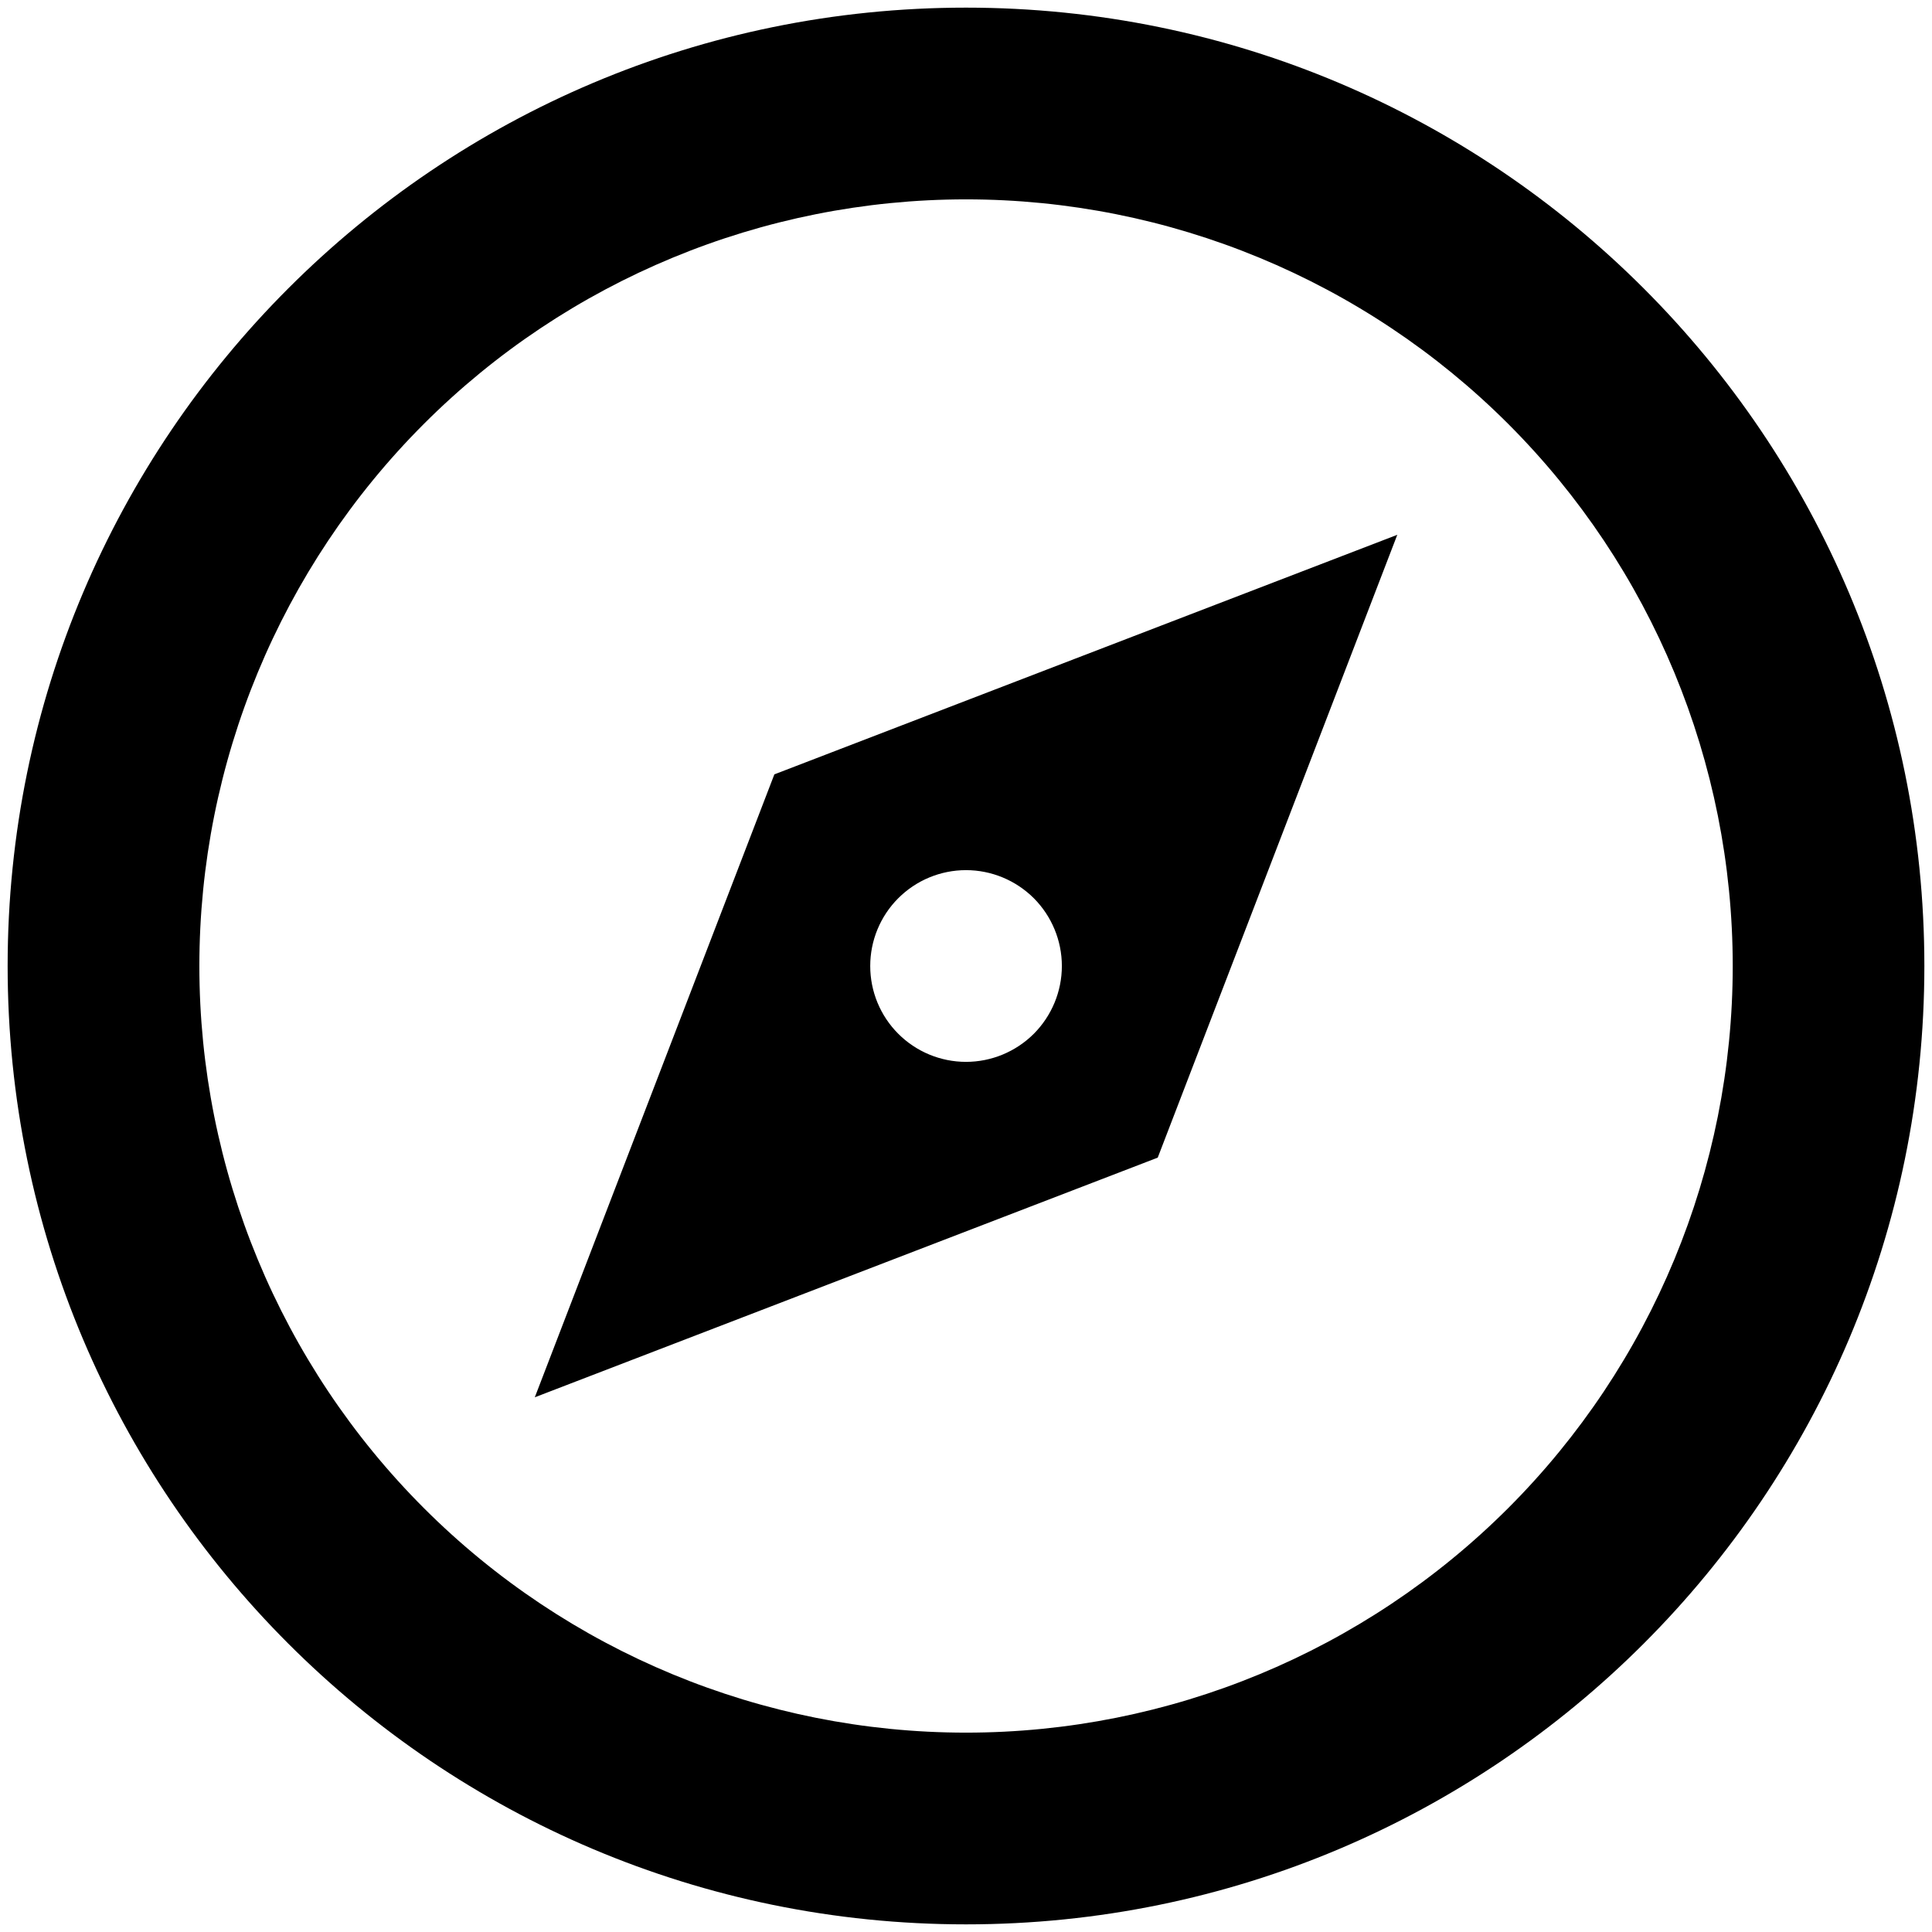 <svg width="21" height="21" viewBox="0 0 21 21" fill="none" xmlns="http://www.w3.org/2000/svg">
<path d="M10.5 20.917C4.747 20.917 0.083 16.253 0.083 10.5C0.083 4.747 4.747 0.083 10.5 0.083C16.253 0.083 20.917 4.747 20.917 10.5C20.917 16.253 16.253 20.917 10.5 20.917ZM10.5 18.833C12.71 18.833 14.83 17.955 16.393 16.393C17.956 14.83 18.834 12.71 18.834 10.5C18.834 8.29 17.956 6.17 16.393 4.607C14.83 3.045 12.71 2.167 10.5 2.167C8.29 2.167 6.17 3.045 4.608 4.607C3.045 6.17 2.167 8.29 2.167 10.5C2.167 12.71 3.045 14.83 4.608 16.393C6.17 17.955 8.29 18.833 10.5 18.833ZM15.188 5.813L12.584 12.583L5.813 15.188L8.417 8.417L15.188 5.813ZM10.5 11.542C10.776 11.542 11.041 11.432 11.237 11.237C11.432 11.041 11.542 10.776 11.542 10.5C11.542 10.224 11.432 9.959 11.237 9.763C11.041 9.568 10.776 9.458 10.5 9.458C10.224 9.458 9.959 9.568 9.764 9.763C9.568 9.959 9.459 10.224 9.459 10.5C9.459 10.776 9.568 11.041 9.764 11.237C9.959 11.432 10.224 11.542 10.5 11.542Z" fill="black"/>
</svg>
